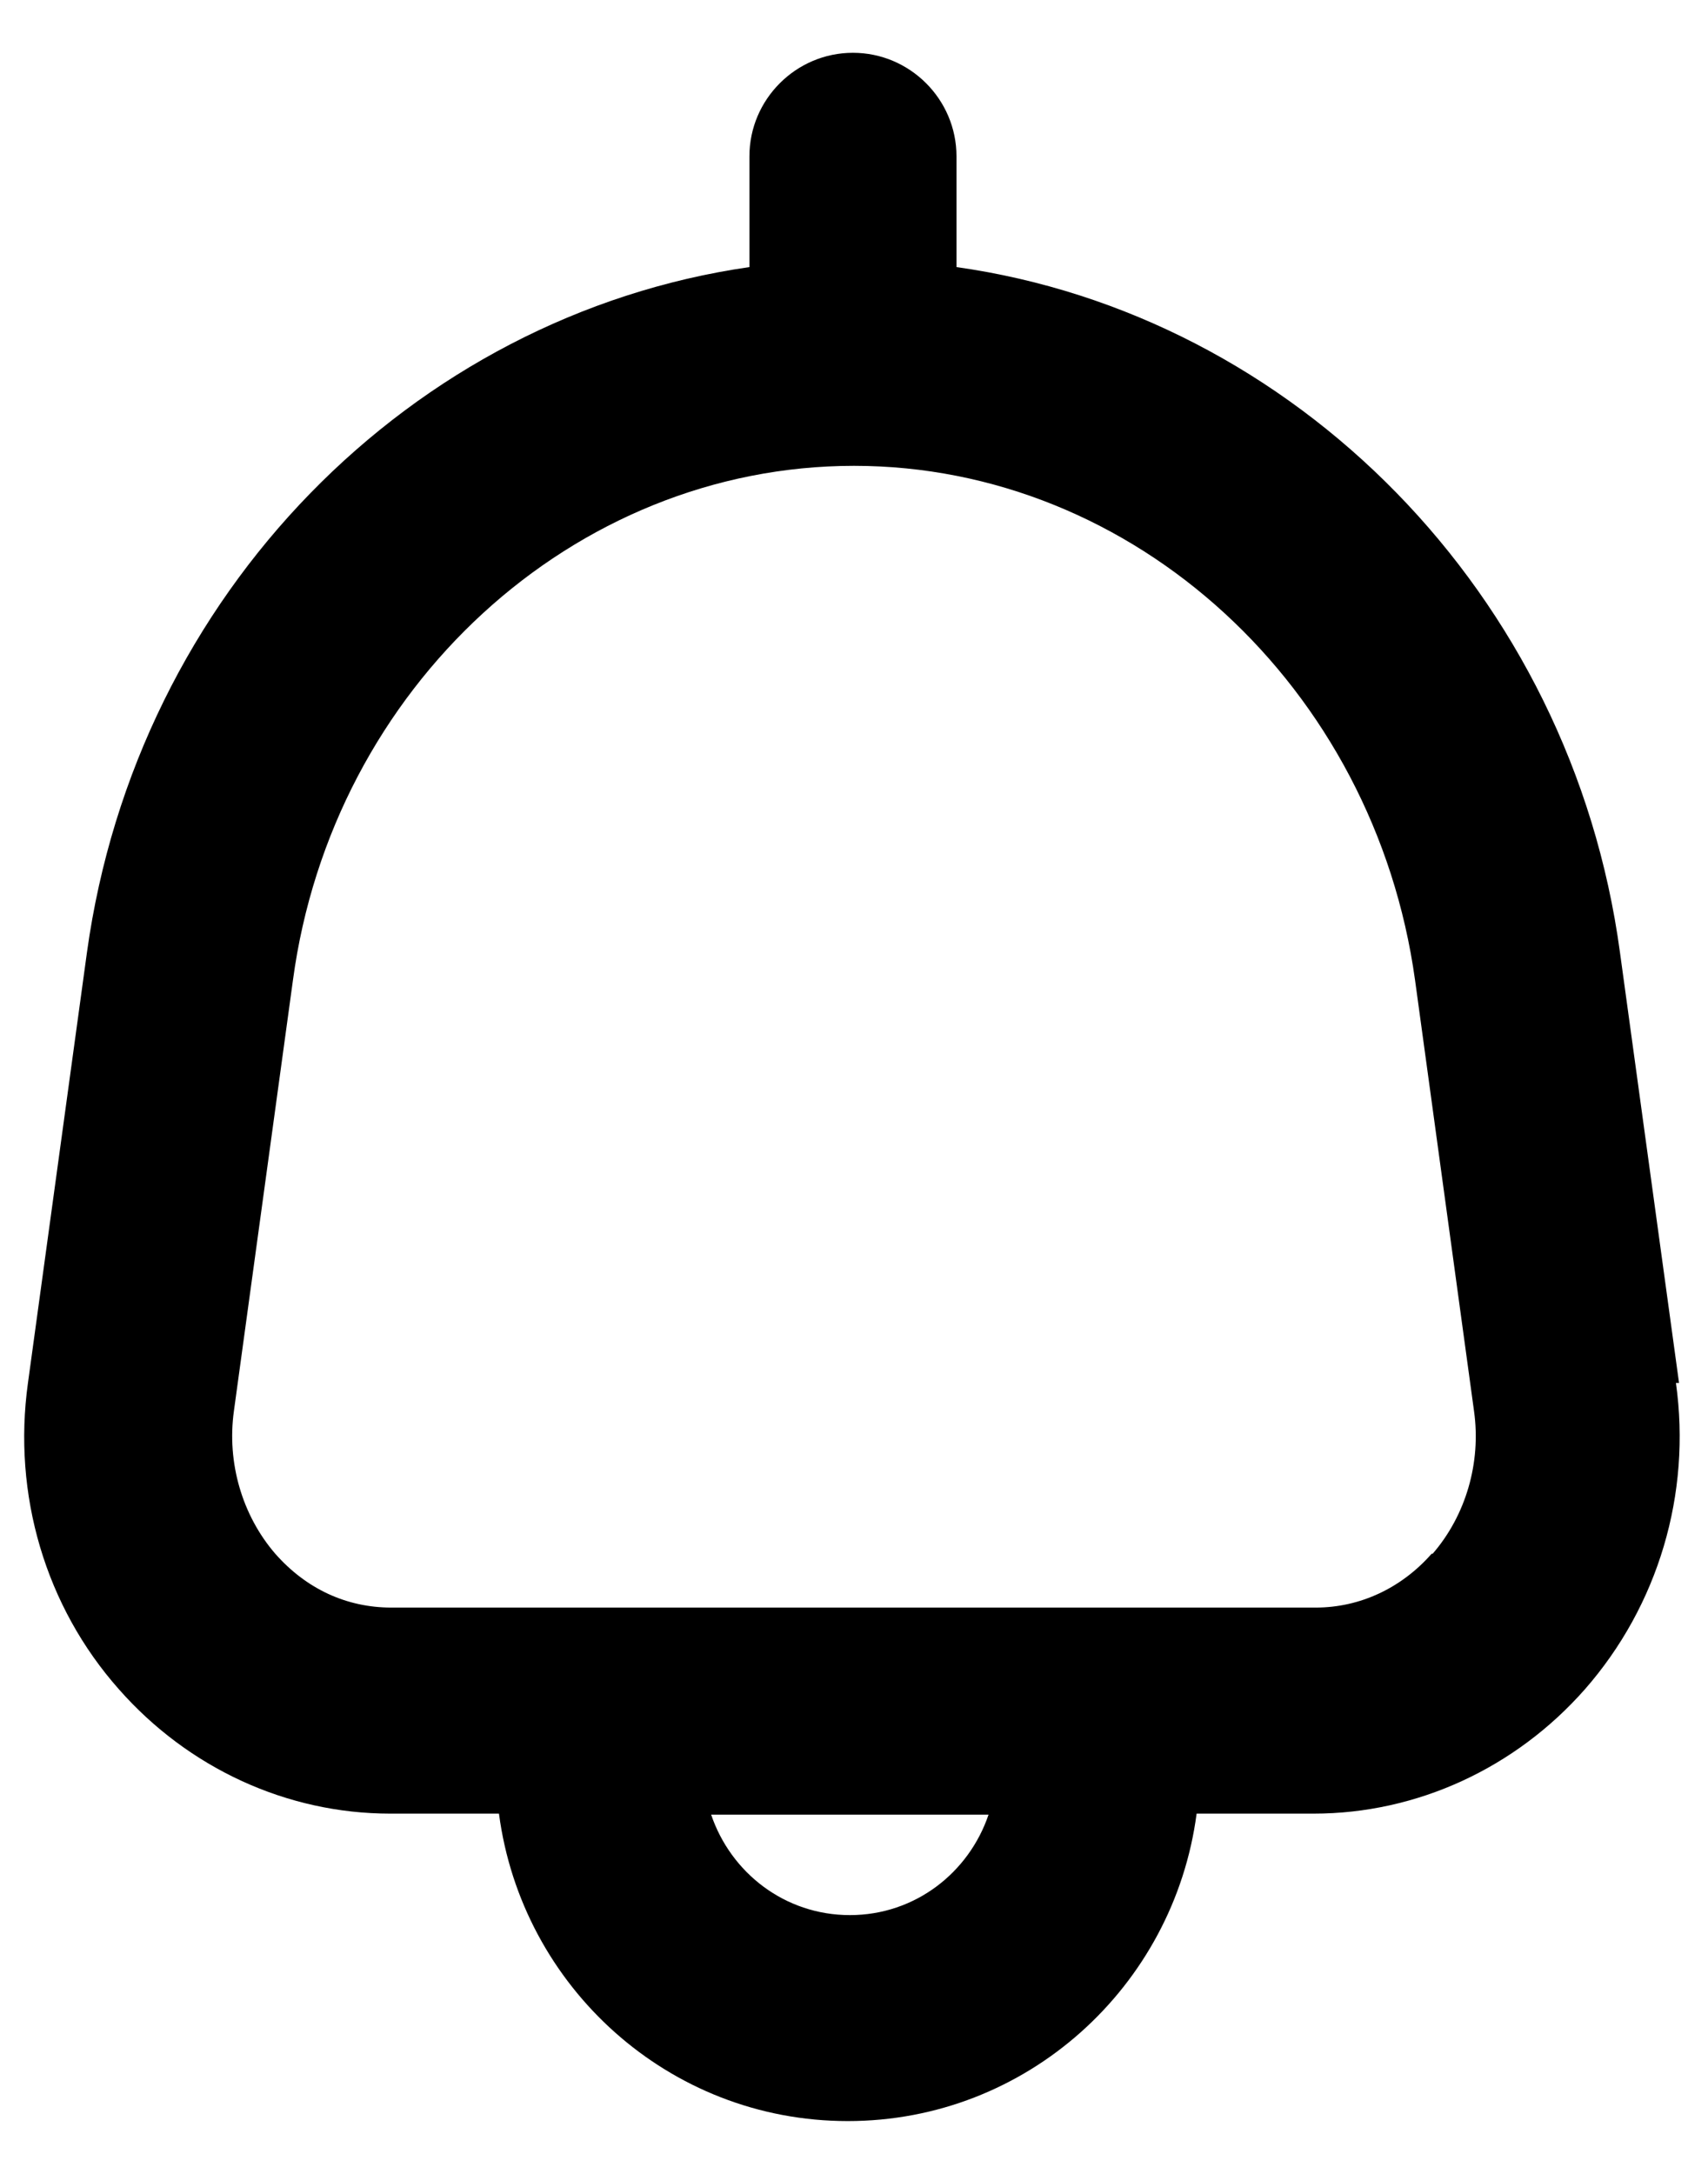 <svg width="22" height="28" viewBox="0 0 22 28" fill="none" xmlns="http://www.w3.org/2000/svg">
<path d="M21.627 17.813L20.866 12.267C20.24 7.64 16.666 4.053 12.32 3.44V2.013C12.32 1.28 11.72 0.68 10.986 0.68C10.253 0.68 9.653 1.28 9.653 2.013V3.44C5.307 4.067 1.76 7.64 1.12 12.267L0.36 17.813C0.16 19.253 0.586 20.693 1.533 21.76C2.426 22.773 3.693 23.36 5.027 23.36H6.427C6.72 25.587 8.613 27.32 10.92 27.32C13.226 27.32 15.12 25.587 15.413 23.36H16.92C18.253 23.36 19.52 22.773 20.413 21.76C21.36 20.68 21.787 19.24 21.587 17.813H21.627ZM10.947 24.667C10.107 24.667 9.413 24.12 9.16 23.373H12.733C12.48 24.12 11.787 24.667 10.947 24.667ZM18.44 20.013C18.053 20.453 17.52 20.706 16.947 20.706H5.04C4.466 20.706 3.946 20.467 3.546 20.013C3.12 19.52 2.92 18.84 3.013 18.173L3.773 12.627C4.28 8.853 7.386 6 11 6C14.613 6 17.706 8.853 18.227 12.627L18.986 18.173C19.08 18.84 18.88 19.52 18.453 20.013H18.44Z" fill="current"/>
</svg>
